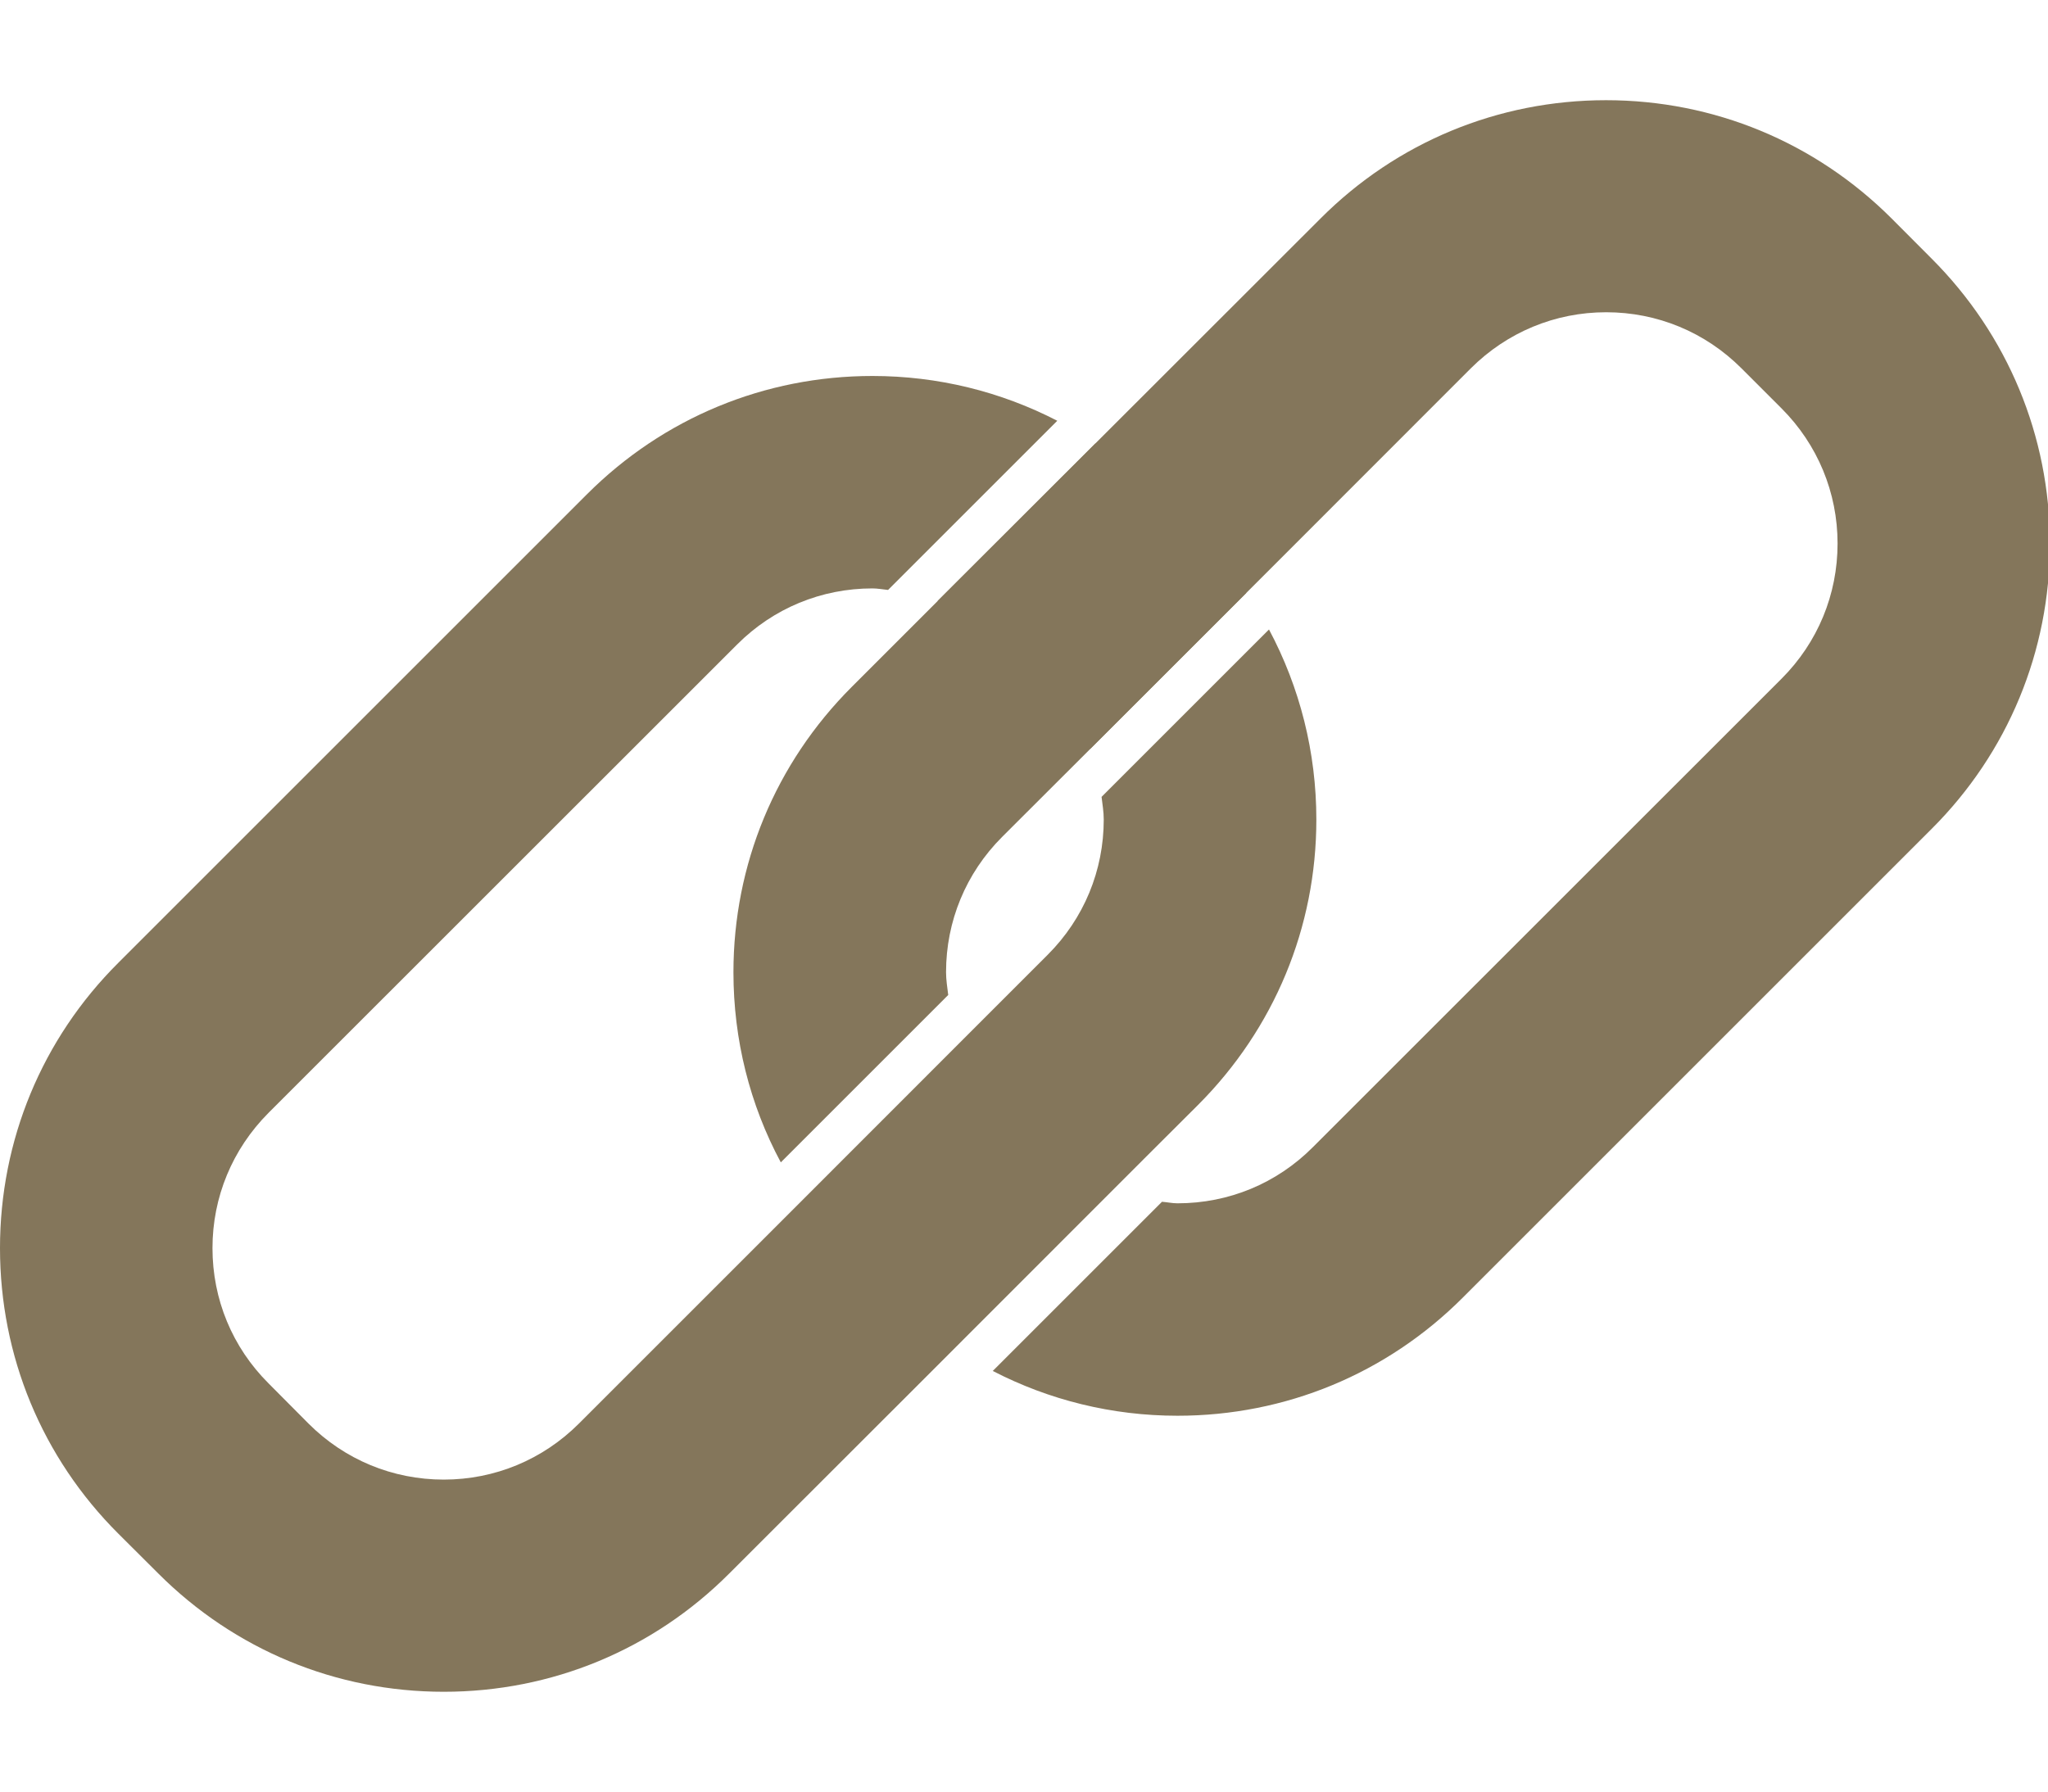 <?xml version="1.0" encoding="UTF-8"?>
<svg width="16px" height="14px" viewBox="0 0 16 14" version="1.1" xmlns="http://www.w3.org/2000/svg" xmlns:xlink="http://www.w3.org/1999/xlink">
    <!-- Generator: Sketch 49.2 (51160) - http://www.bohemiancoding.com/sketch -->
    <title>ic_link</title>
    <desc>Created with Sketch.</desc>
    <defs></defs>
    <g id="Page-1" stroke="none" stroke-width="1" fill="none" fill-rule="evenodd">
        <g id="ThemeStyles" transform="translate(-600, -2029)" fill="#84765B">
            <g id="ic_link" transform="translate(600, 2029)">
                <g id="Group">
                    <path d="M9.914,4.919 L8.606,6.227 C8.613,6.286 8.623,6.344 8.623,6.404 C8.623,6.803 8.468,7.178 8.185,7.461 L7.914,7.732 L7.76,7.886 L6.038,9.609 L4.523,11.124 C4.241,11.406 3.866,11.562 3.467,11.562 C3.068,11.562 2.693,11.407 2.41,11.124 L2.098,10.81 C1.815,10.528 1.66,10.153 1.66,9.753 C1.66,9.355 1.815,8.98 2.098,8.696 L5.76,5.035 C6.042,4.753 6.417,4.598 6.816,4.598 C6.857,4.598 6.897,4.606 6.938,4.61 L8.26,3.288 C7.819,3.06 7.327,2.938 6.816,2.938 C5.974,2.938 5.182,3.266 4.586,3.862 L0.924,7.524 C0.328,8.118 0,8.911 0,9.753 C0,10.596 0.328,11.389 0.924,11.984 L1.237,12.296 C1.833,12.892 2.625,13.22 3.467,13.22 C4.31,13.22 5.102,12.892 5.697,12.296 L7.217,10.777 L8.951,9.042 L9.36,8.634 C9.955,8.038 10.284,7.247 10.284,6.404 C10.284,5.878 10.155,5.371 9.914,4.919" id="Shape"></path>
                    <path d="M7.873,5.04 L8.186,5.353 C8.331,5.498 8.441,5.668 8.516,5.853 L9.737,4.633 C9.627,4.472 9.501,4.32 9.361,4.179 L9.048,3.866 C8.897,3.715 8.732,3.581 8.558,3.465 L7.325,4.696 C7.528,4.77 7.715,4.883 7.873,5.04" id="Shape"></path>
                    <path d="M15.09,2.02 L14.778,1.707 C14.181,1.111 13.389,0.783 12.547,0.783 C11.705,0.783 10.912,1.111 10.317,1.707 L8.797,3.226 L8.797,3.226 L7.495,4.527 L6.654,5.368 C6.058,5.964 5.73,6.756 5.73,7.598 C5.73,8.124 5.858,8.632 6.1,9.083 L7.408,7.775 C7.401,7.716 7.391,7.658 7.391,7.597 C7.391,7.199 7.546,6.823 7.829,6.54 L8.519,5.851 L8.626,5.744 L8.687,5.683 L9.977,4.393 L11.491,2.878 C11.774,2.596 12.149,2.44 12.548,2.44 C12.947,2.44 13.322,2.595 13.605,2.878 L13.918,3.191 C14.2,3.473 14.356,3.849 14.356,4.247 C14.356,4.646 14.201,5.021 13.918,5.304 L10.256,8.965 C9.974,9.248 9.599,9.403 9.199,9.403 C9.158,9.403 9.119,9.394 9.078,9.391 L7.756,10.713 C8.197,10.941 8.689,11.063 9.199,11.063 C10.042,11.063 10.834,10.735 11.429,10.139 L15.091,6.477 C15.687,5.882 16.015,5.089 16.015,4.247 C16.014,3.408 15.686,2.616 15.09,2.02" id="Shape"></path>
                </g>
            </g>
        </g>
    </g>
</svg>